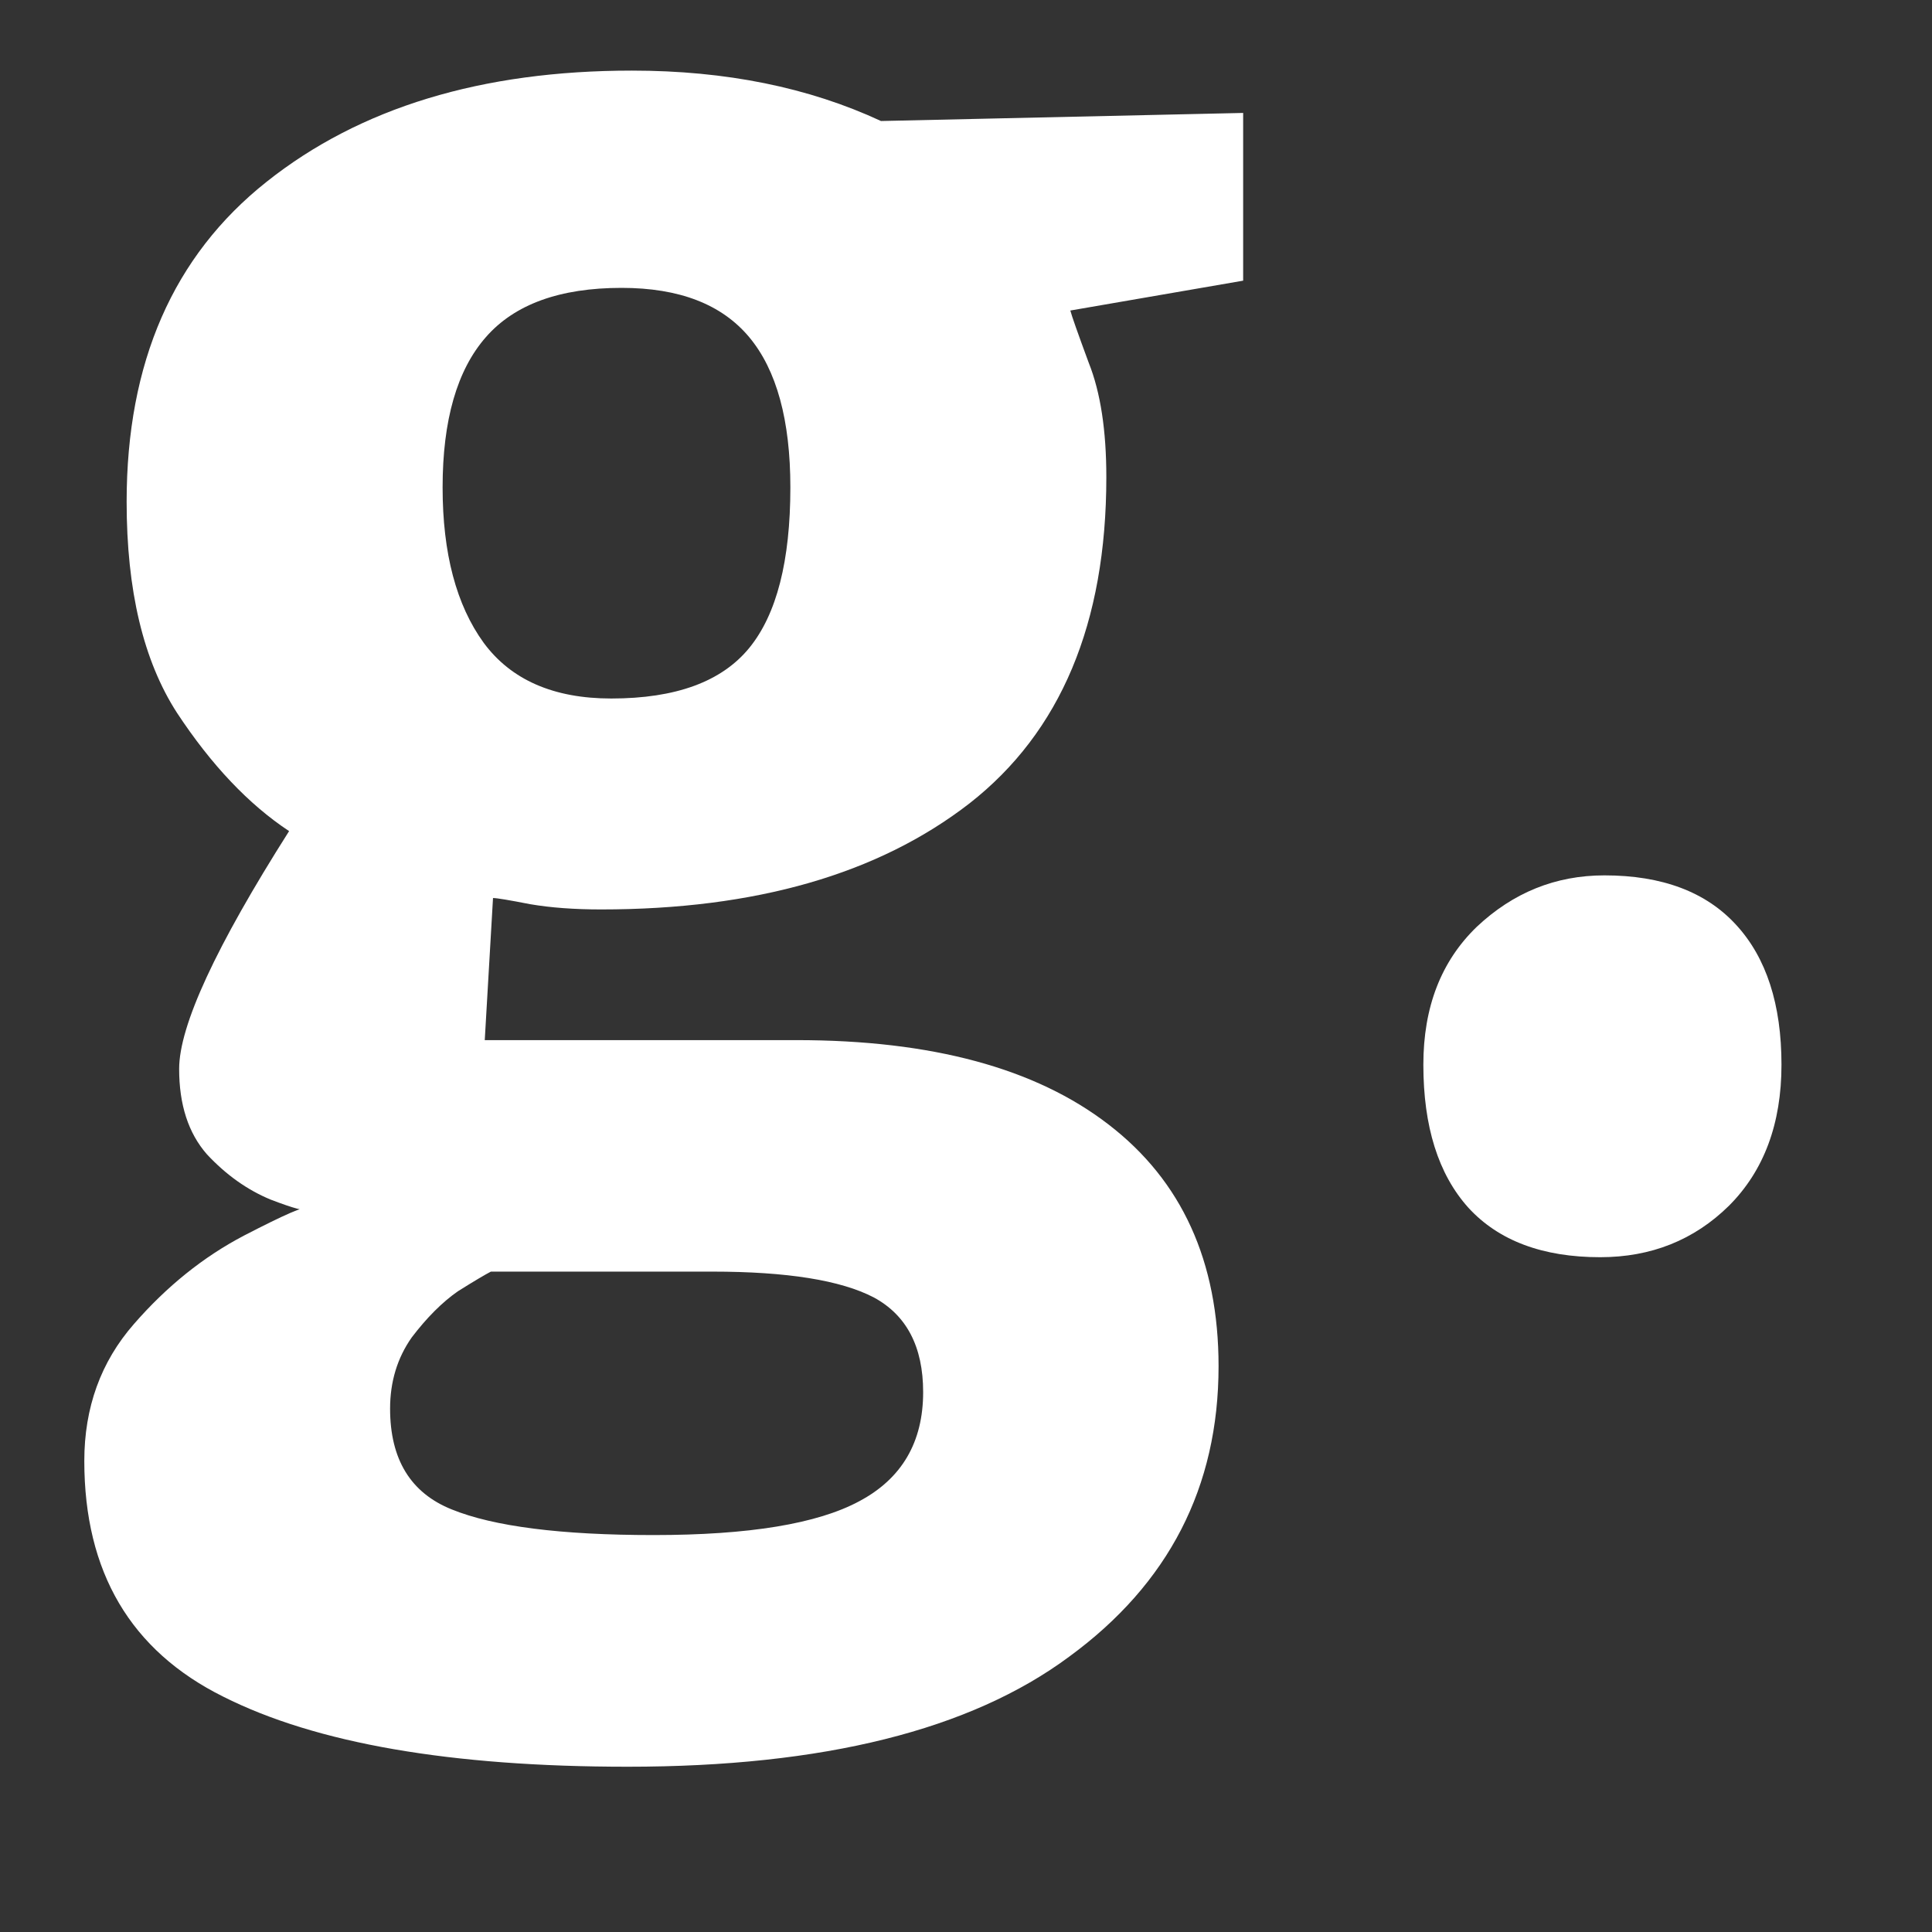 <svg width="11" height="11" viewBox="0 0 11 11" fill="none" xmlns="http://www.w3.org/2000/svg">
<rect x="0" y="0" width="11" height="11" fill="#333333" stroke="none"/>
<path d="M8.104 6.062C8.104 5.734 8.205 5.473 8.408 5.277C8.615 5.082 8.857 4.984 9.135 4.984C9.463 4.984 9.713 5.078 9.885 5.266C10.057 5.453 10.143 5.719 10.143 6.062C10.143 6.398 10.043 6.666 9.844 6.865C9.645 7.061 9.4 7.158 9.111 7.158C8.783 7.158 8.533 7.064 8.361 6.877C8.189 6.686 8.104 6.414 8.104 6.062Z" fill="white"/>
<path d="M0.48 8.318C0.48 8.014 0.574 7.754 0.762 7.539C0.949 7.324 1.158 7.156 1.389 7.035C1.623 6.914 1.74 6.863 1.74 6.883C1.74 6.898 1.674 6.881 1.541 6.83C1.408 6.775 1.287 6.689 1.178 6.572C1.072 6.451 1.02 6.289 1.02 6.086C1.02 5.84 1.229 5.389 1.646 4.732C1.416 4.58 1.203 4.355 1.008 4.059C0.816 3.762 0.721 3.361 0.721 2.857C0.721 2.064 0.986 1.457 1.518 1.035C2.049 0.613 2.742 0.402 3.598 0.402C4.133 0.402 4.605 0.498 5.016 0.689L7.078 0.643V1.598L6.094 1.768C6.102 1.799 6.137 1.898 6.199 2.066C6.266 2.234 6.299 2.451 6.299 2.717C6.299 3.549 6.039 4.168 5.52 4.574C5 4.977 4.301 5.178 3.422 5.178C3.27 5.178 3.135 5.168 3.018 5.148C2.9 5.125 2.83 5.113 2.807 5.113L2.76 5.922H4.535C5.305 5.922 5.896 6.082 6.311 6.402C6.729 6.723 6.938 7.182 6.938 7.779C6.938 8.467 6.654 9.018 6.088 9.432C5.525 9.85 4.688 10.059 3.574 10.059C2.566 10.059 1.799 9.926 1.271 9.66C0.744 9.398 0.48 8.951 0.48 8.318ZM3.539 1.639C3.188 1.639 2.93 1.732 2.766 1.92C2.602 2.107 2.52 2.393 2.52 2.775C2.52 3.15 2.598 3.445 2.754 3.66C2.91 3.871 3.152 3.977 3.48 3.977C3.848 3.977 4.109 3.881 4.266 3.689C4.422 3.498 4.5 3.193 4.5 2.775C4.5 2.393 4.422 2.107 4.266 1.92C4.109 1.732 3.867 1.639 3.539 1.639ZM2.795 7.24C2.764 7.256 2.701 7.293 2.607 7.352C2.518 7.414 2.43 7.502 2.344 7.615C2.262 7.732 2.221 7.867 2.221 8.02C2.221 8.309 2.338 8.5 2.572 8.594C2.811 8.691 3.193 8.74 3.721 8.74C4.264 8.74 4.654 8.676 4.893 8.547C5.135 8.418 5.256 8.211 5.256 7.926C5.256 7.668 5.162 7.488 4.975 7.387C4.787 7.289 4.48 7.24 4.055 7.24H2.795Z" fill="white"/>
</svg>
